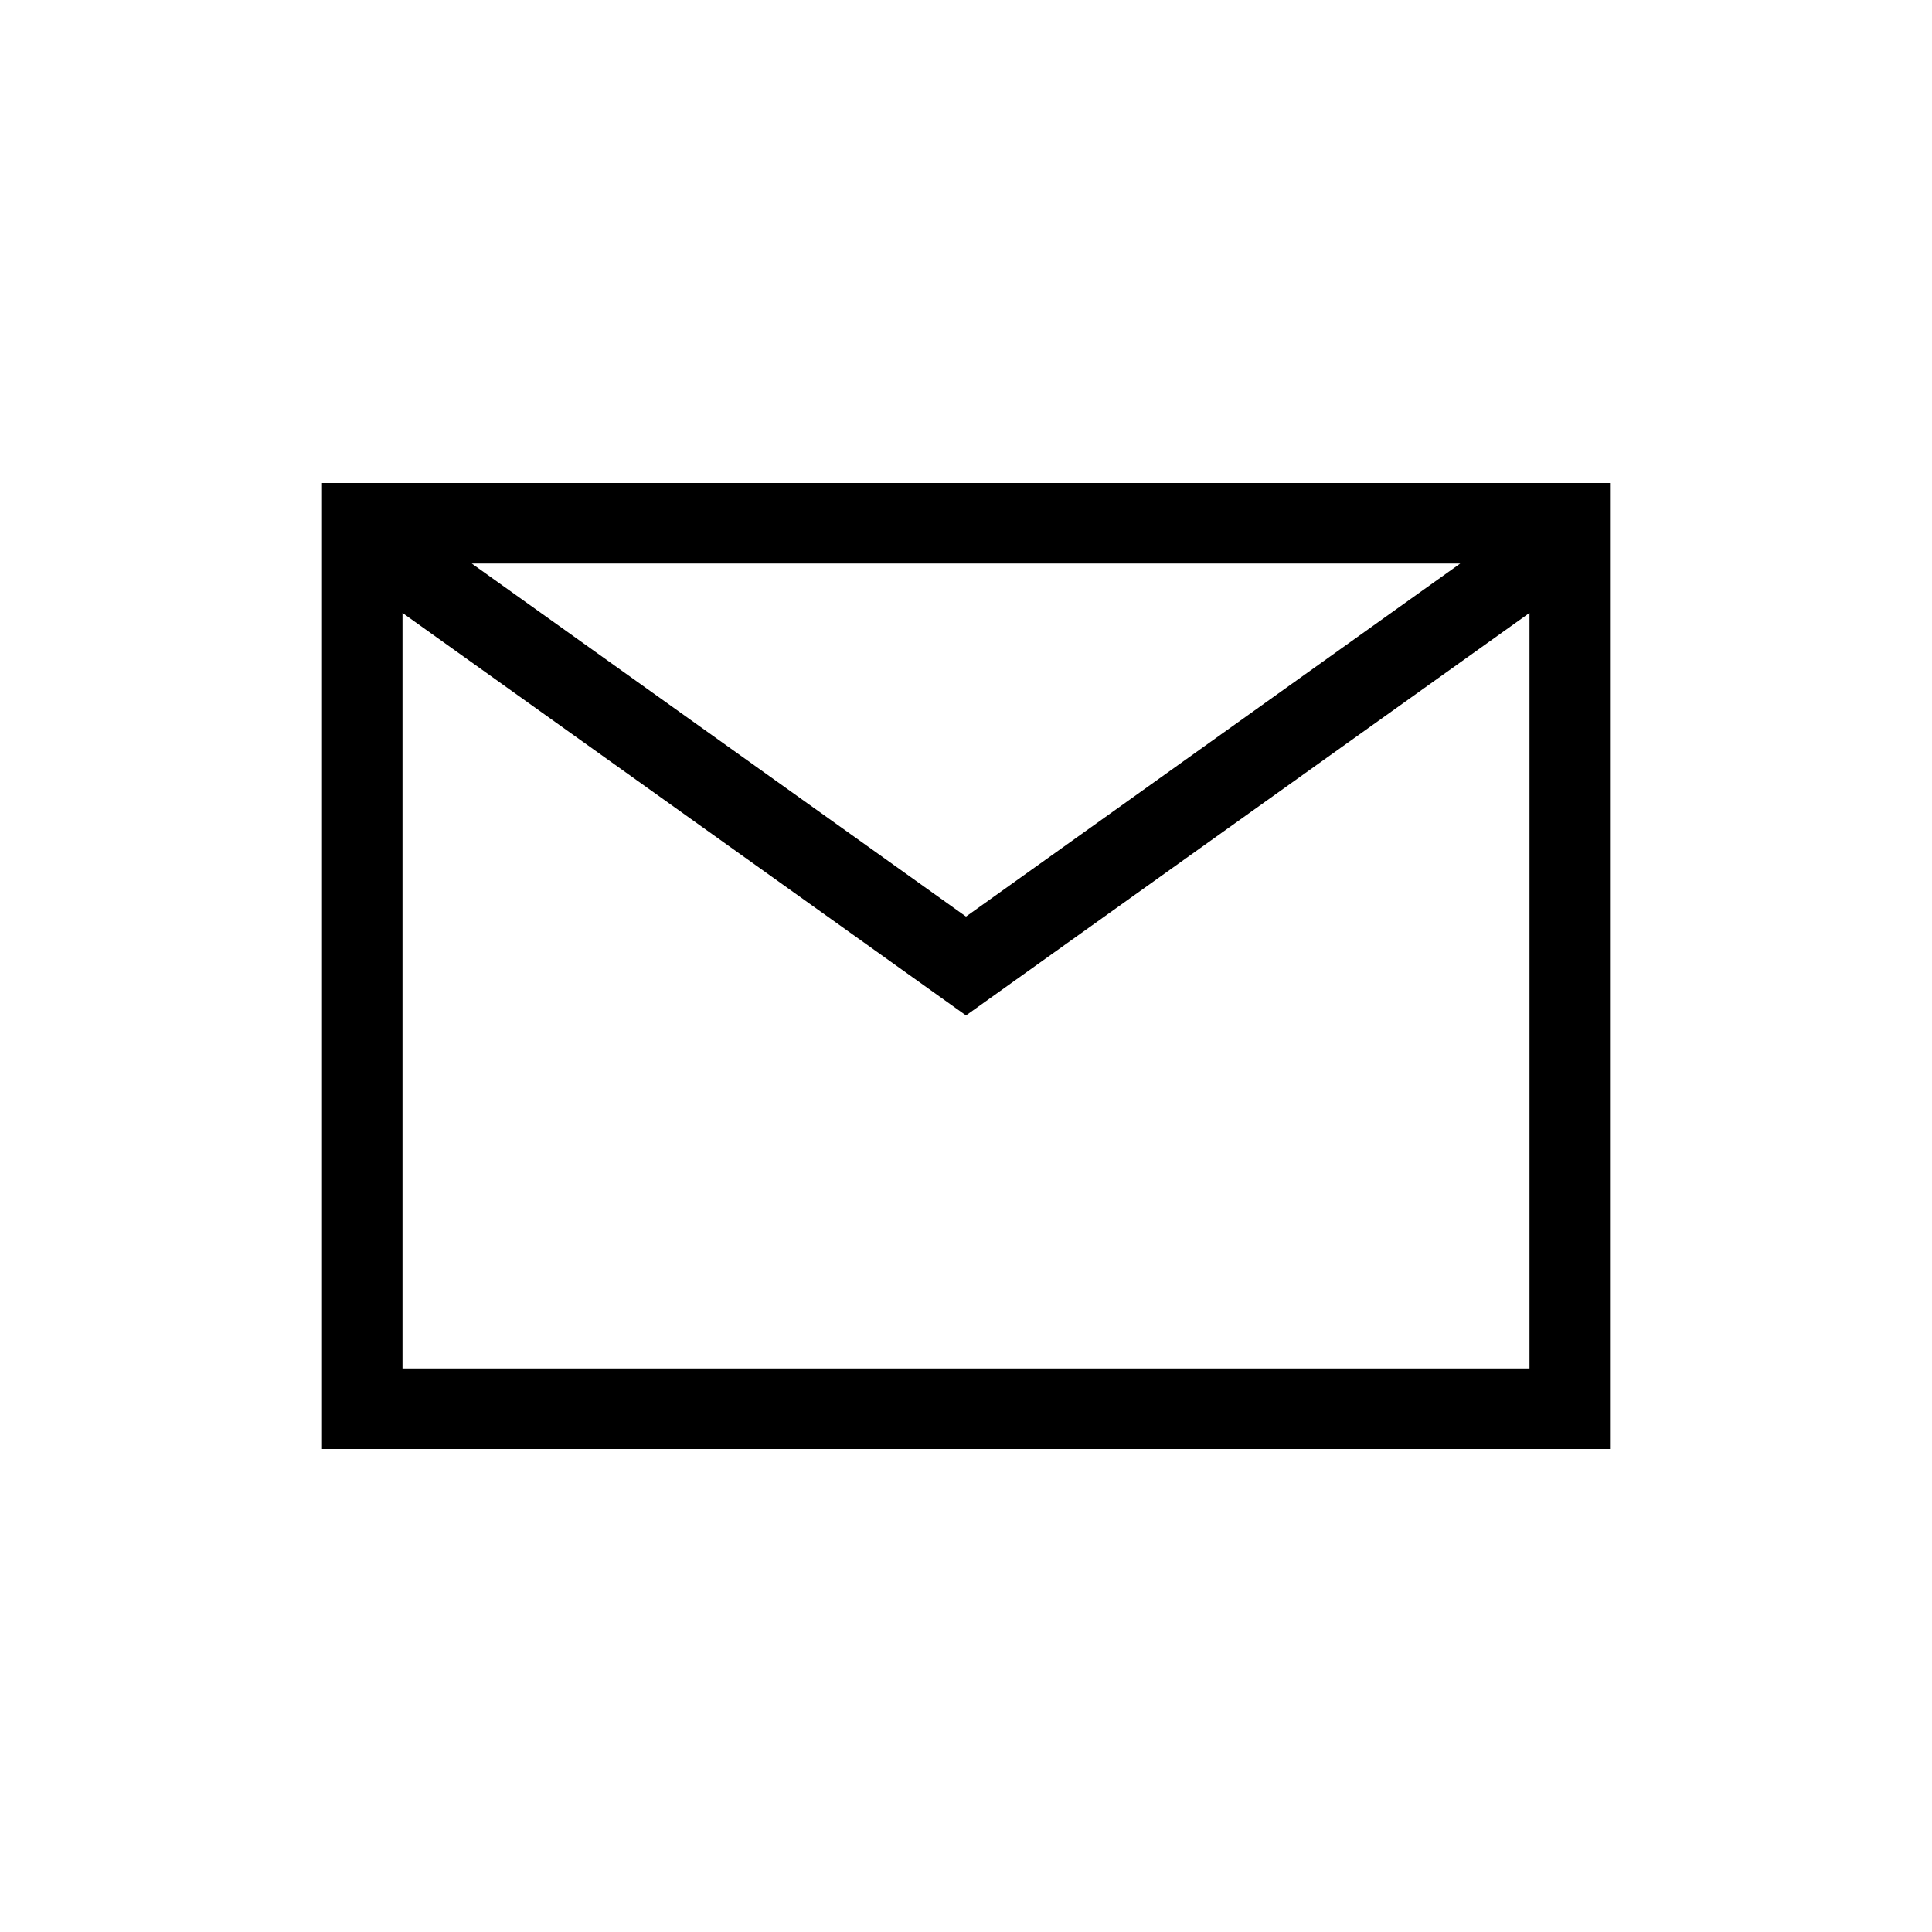 <svg width="24" height="24" viewBox="0 0 24 24" fill="none" xmlns="http://www.w3.org/2000/svg">
<path fill-rule="evenodd" clip-rule="evenodd" d="M18.14 7H5.86L12 11.386L18.14 7ZM5 7.614V17H19V7.614L12 12.614L5 7.614ZM4 6H5H19H20V7V17V18H19H5H4V17V7V6Z" fill="black"/>
</svg>
